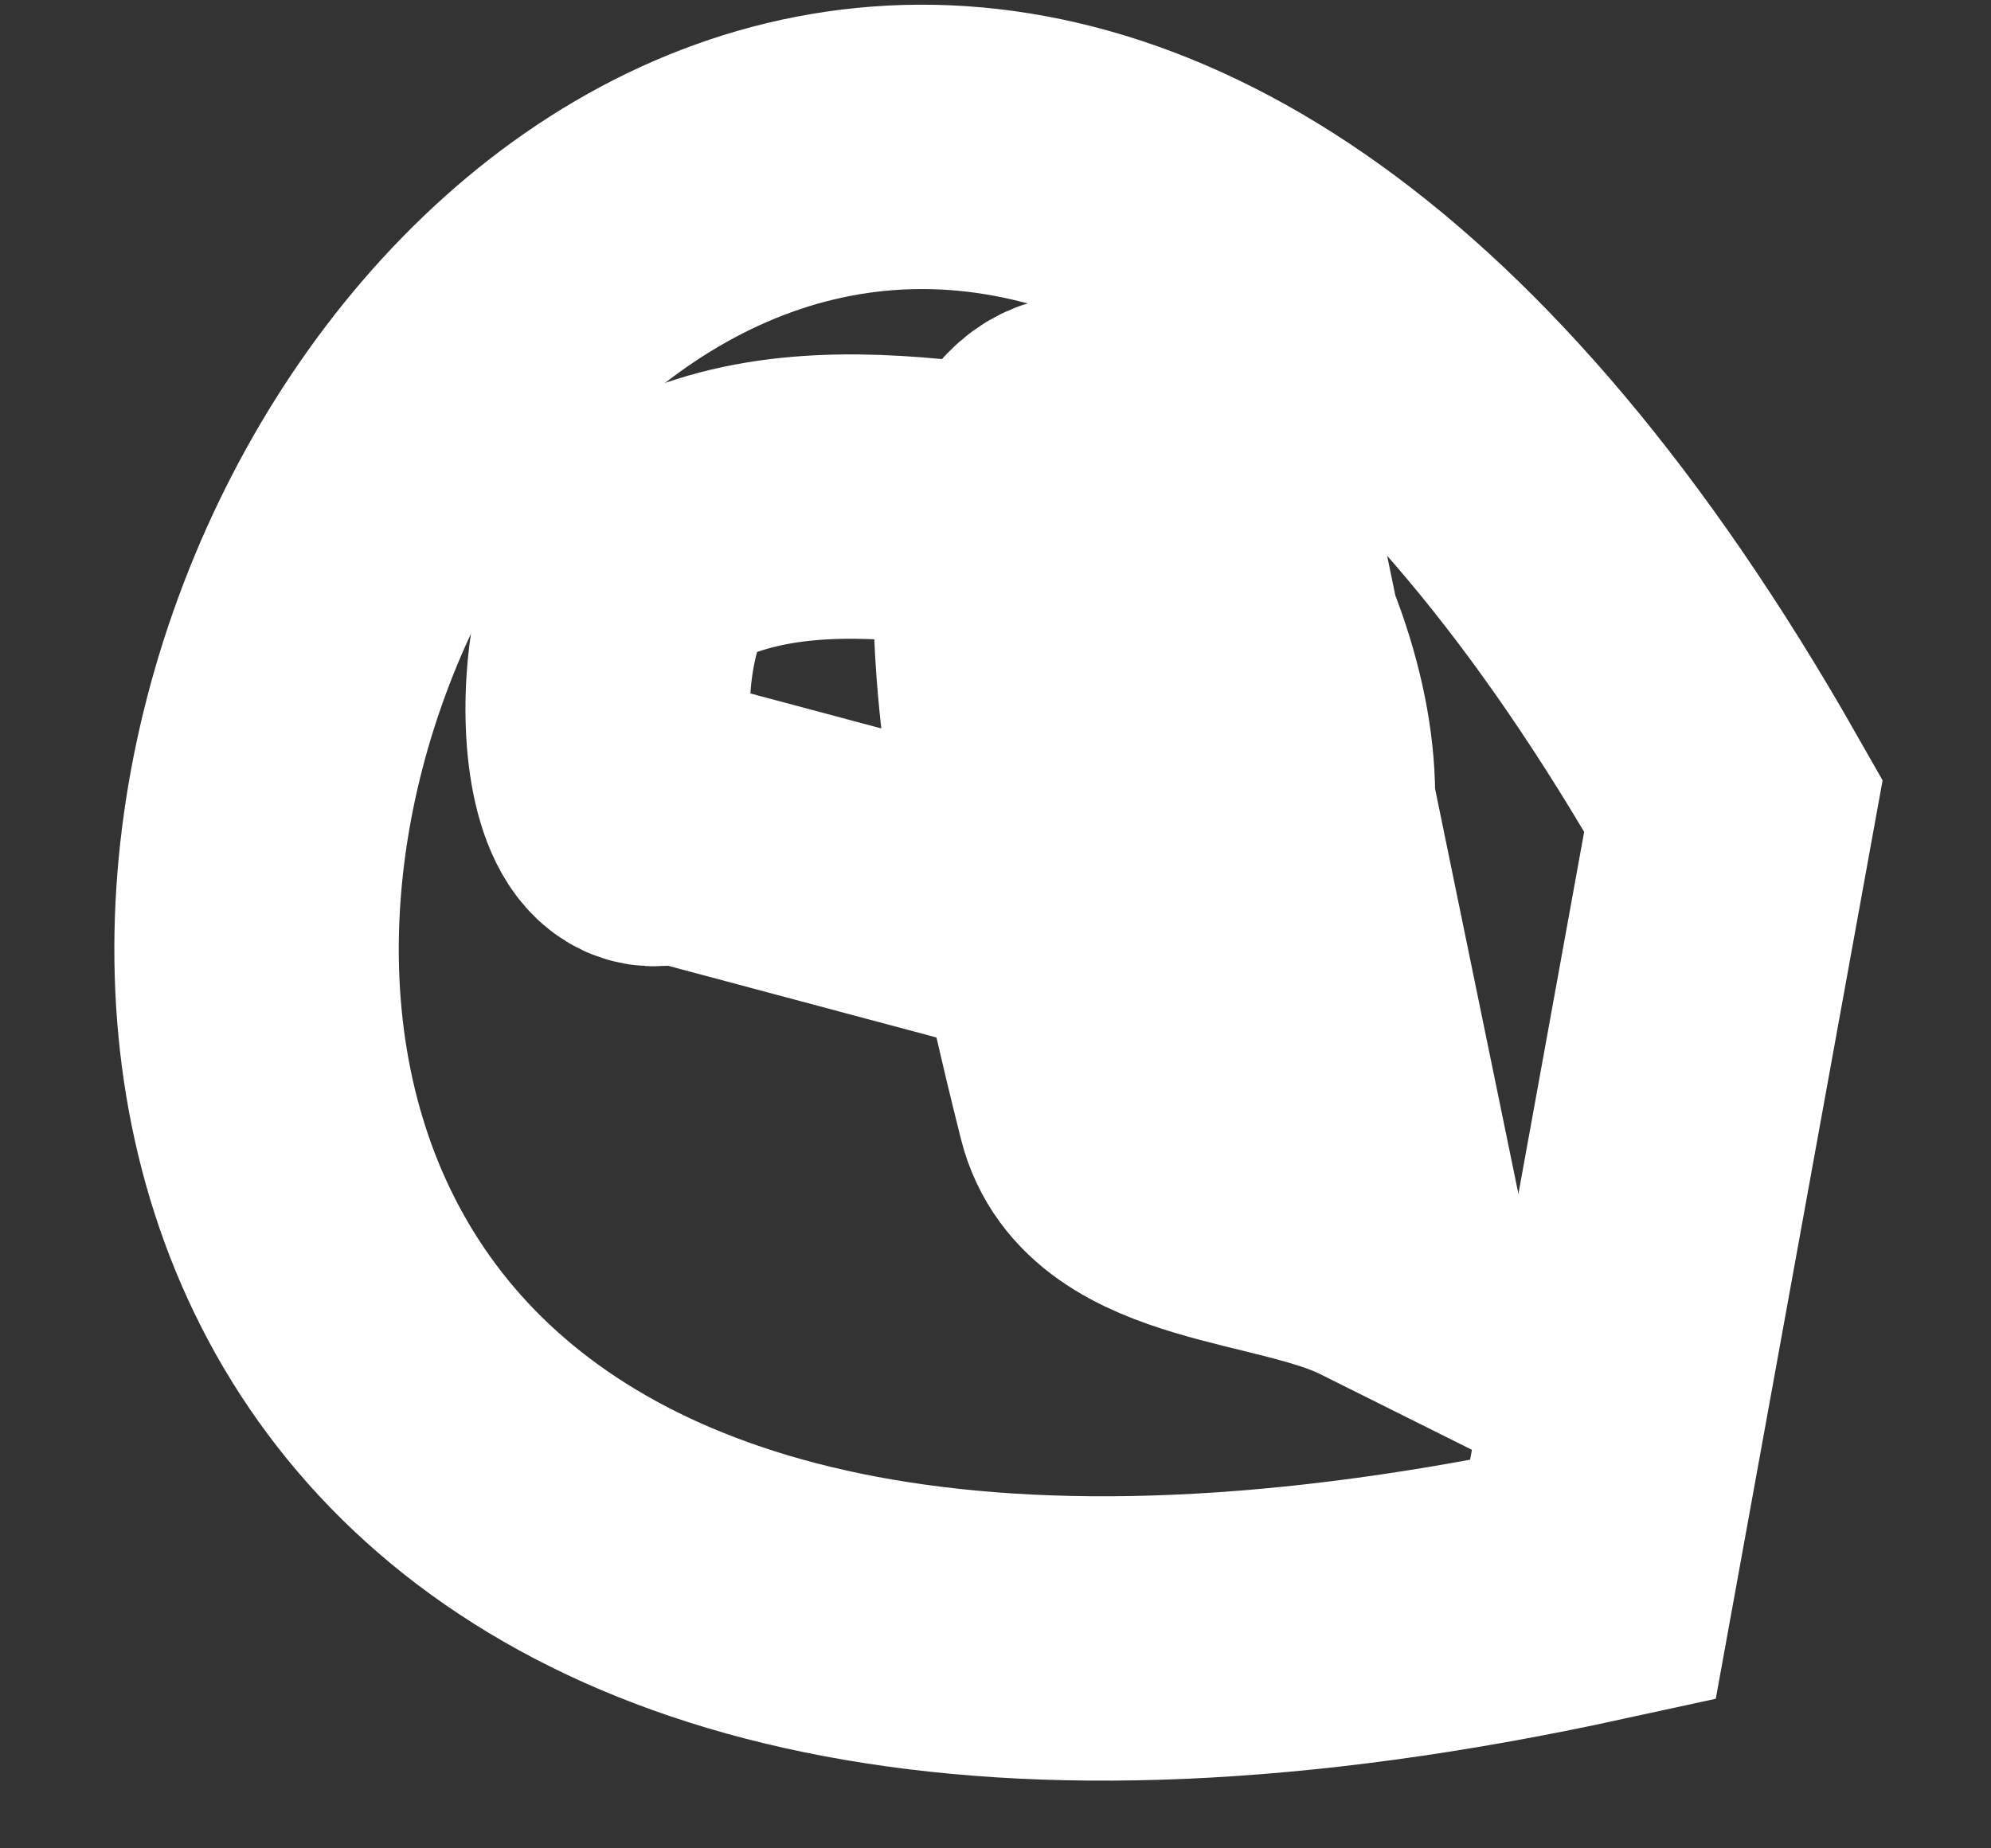 <?xml version="1.0" encoding="UTF-8" standalone="no"?>
<svg width="14px" height="13px" viewBox="0 0 14 13" version="1.1" xmlns="http://www.w3.org/2000/svg" xmlns:xlink="http://www.w3.org/1999/xlink" xmlns:sketch="http://www.bohemiancoding.com/sketch/ns">
    <rect x="0" y="0" width="14" height="13" fill="#333333" stroke="none"/>
    <!-- Generator: Sketch 3.3.3 (12072) - http://www.bohemiancoding.com/sketch -->
    <title>pupil left</title>
    <desc>Created with Sketch.</desc>
    <defs></defs>
    <g id="Page-1" stroke="none" stroke-width="1" fill="none" fill-rule="evenodd" sketch:type="MSPage">
        <g id="Desktop-HD" sketch:type="MSArtboardGroup" transform="translate(-1129, -424)" stroke-linecap="round" stroke="#FFFFFF" stroke-width="2">
            <g id="pupil-left" sketch:type="MSLayerGroup" transform="translate(1130, 425)">
                <path d="M11.189,4.667 C3.102,-9.557 -6.964,13.854 10.2,10.113 L11.189,4.667 Z" id="Path-21" sketch:type="MSShapeGroup"></path>
                <path d="M7.702,2.758 C6.374,2.758 4.904,2.161 3.718,2.758 C3.121,3.058 3.128,5.078 3.718,4.763 L7.471,5.766 C9.86,4.489 4.415,-2.42 6.727,6.768 C6.909,7.493 8.064,7.437 8.733,7.771 L7.702,2.758 Z" id="Path-102" sketch:type="MSShapeGroup"></path>
            </g>
        </g>
    </g>
</svg>